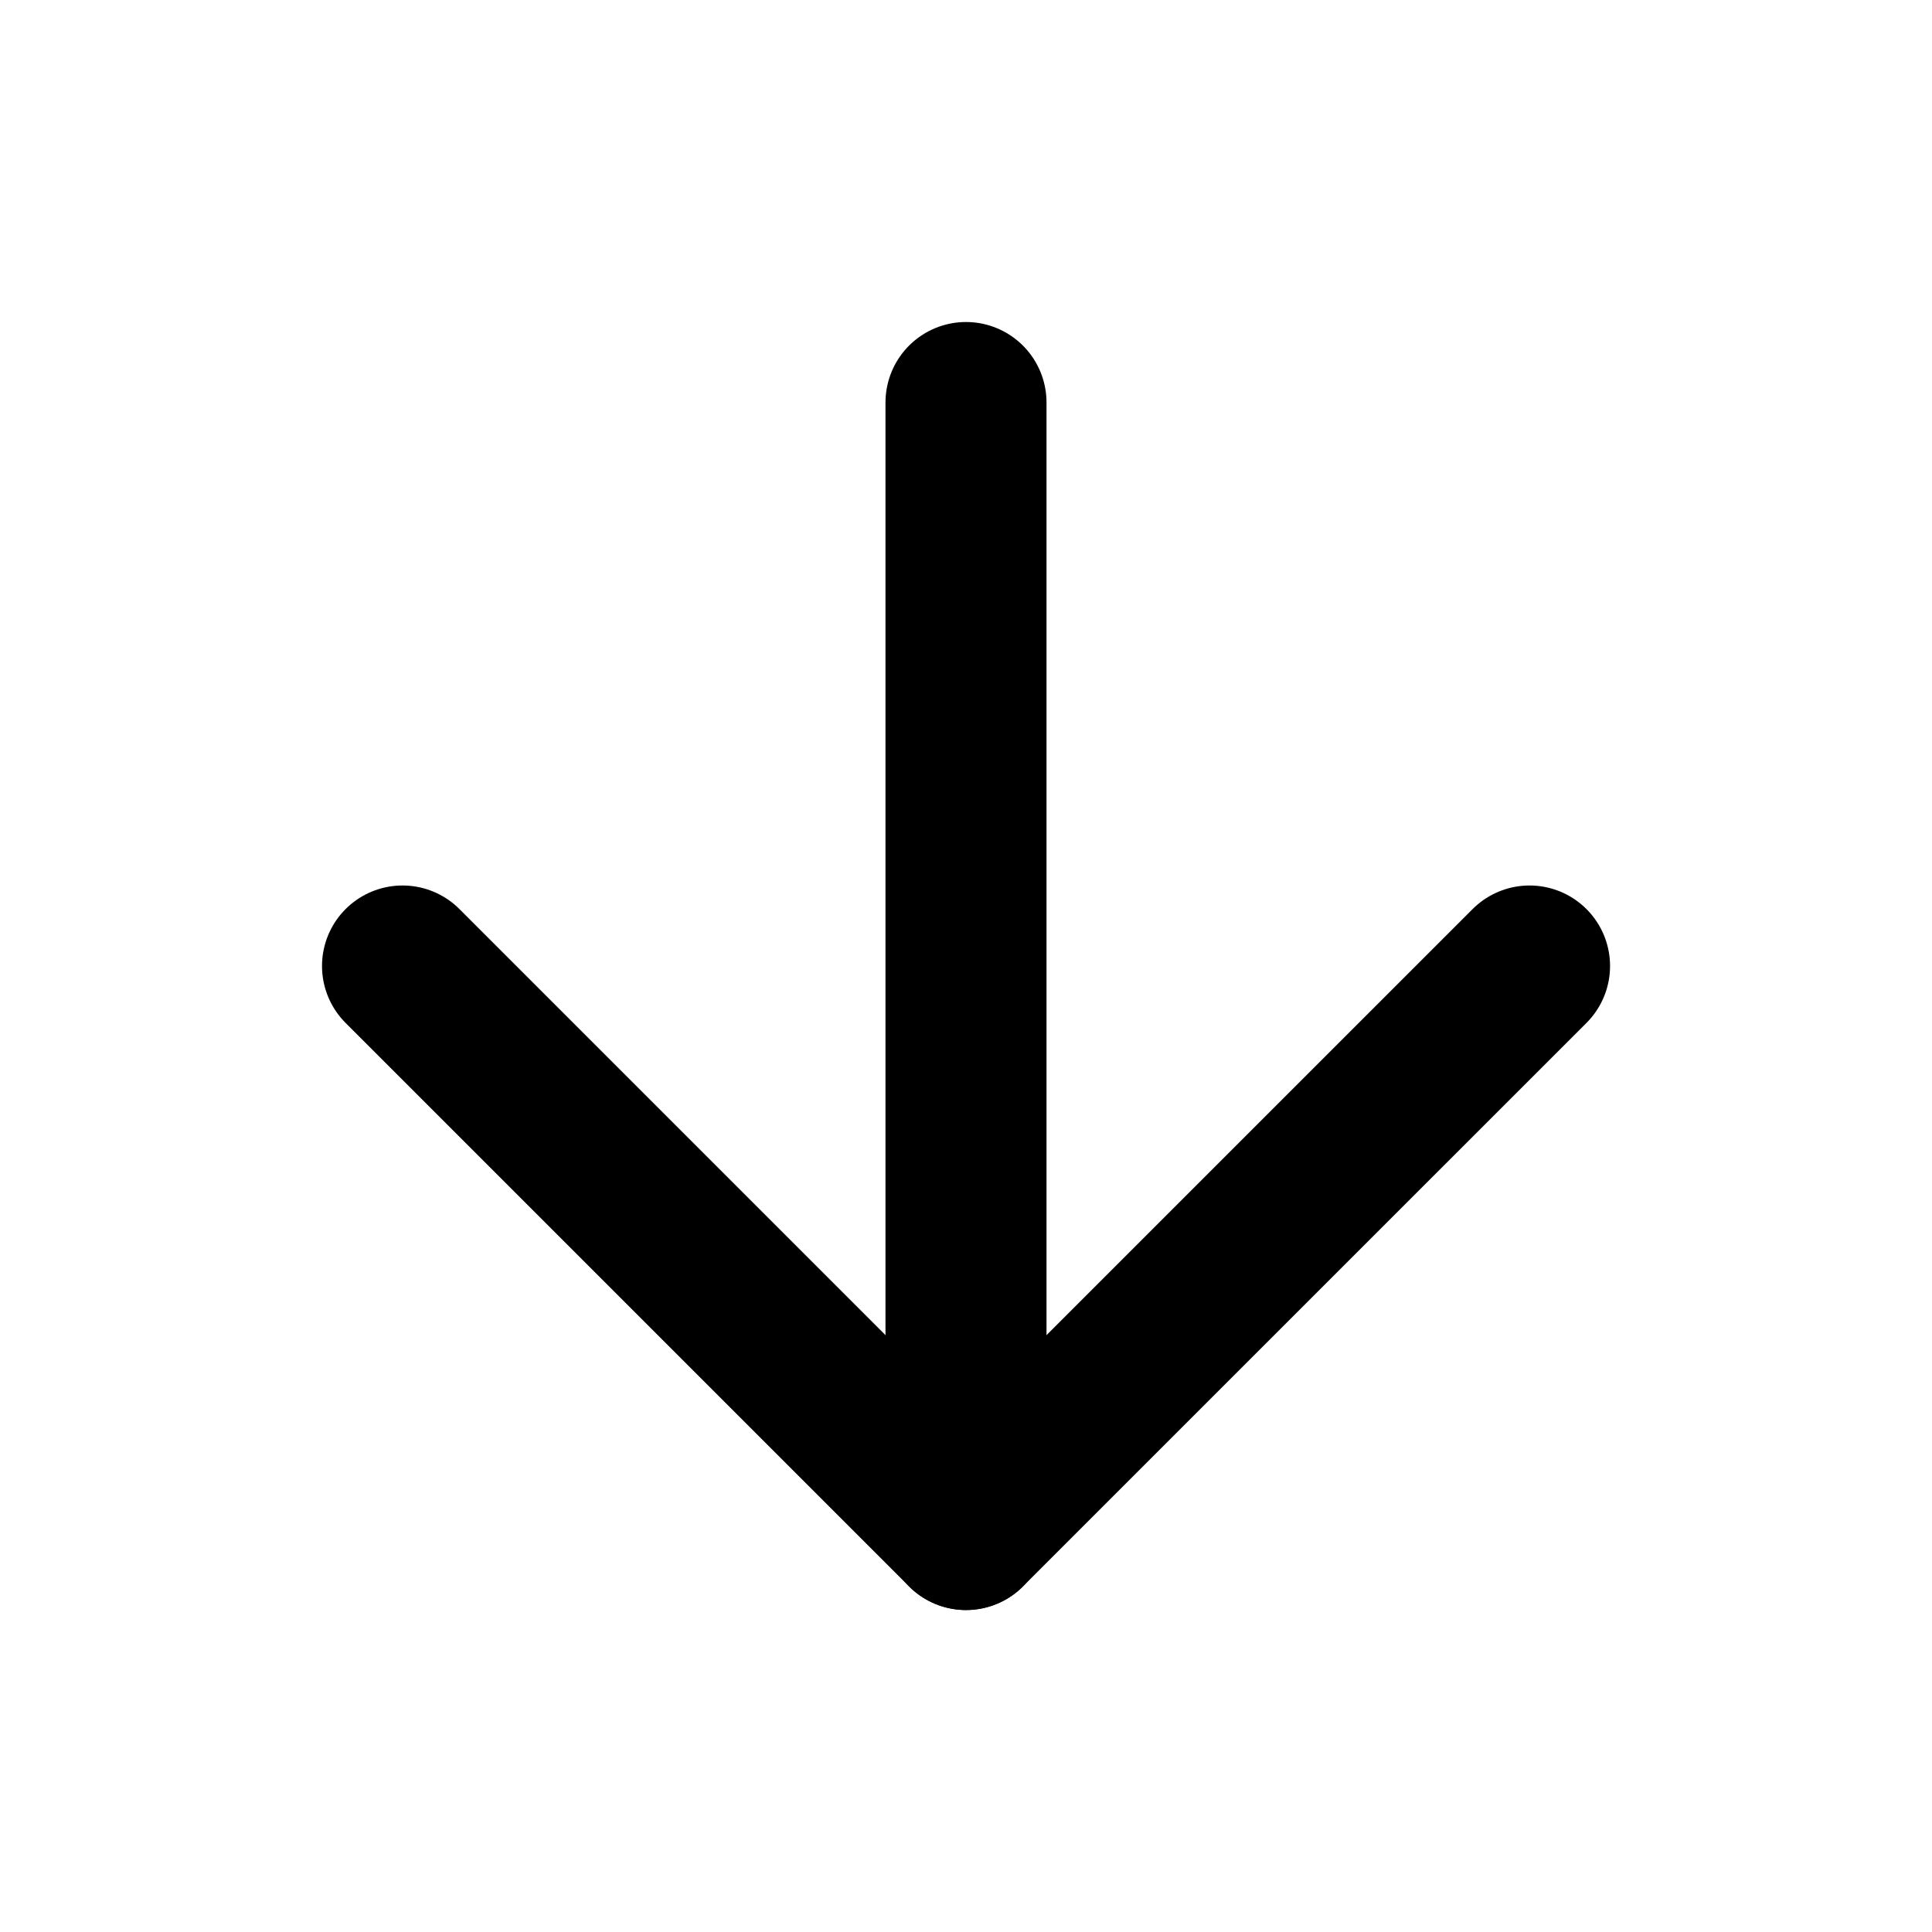 <svg width="32" height="32" viewBox="0 0 32 32" fill="none" xmlns="http://www.w3.org/2000/svg">
<path d="M16 6.667V25.334" stroke="currentColor" stroke-width="2.667" stroke-linecap="round" stroke-linejoin="round"/>
<path d="M25.334 16L16 25.333L6.667 16" stroke="currentColor" stroke-width="2.667" stroke-linecap="round" stroke-linejoin="round"/>
</svg>
